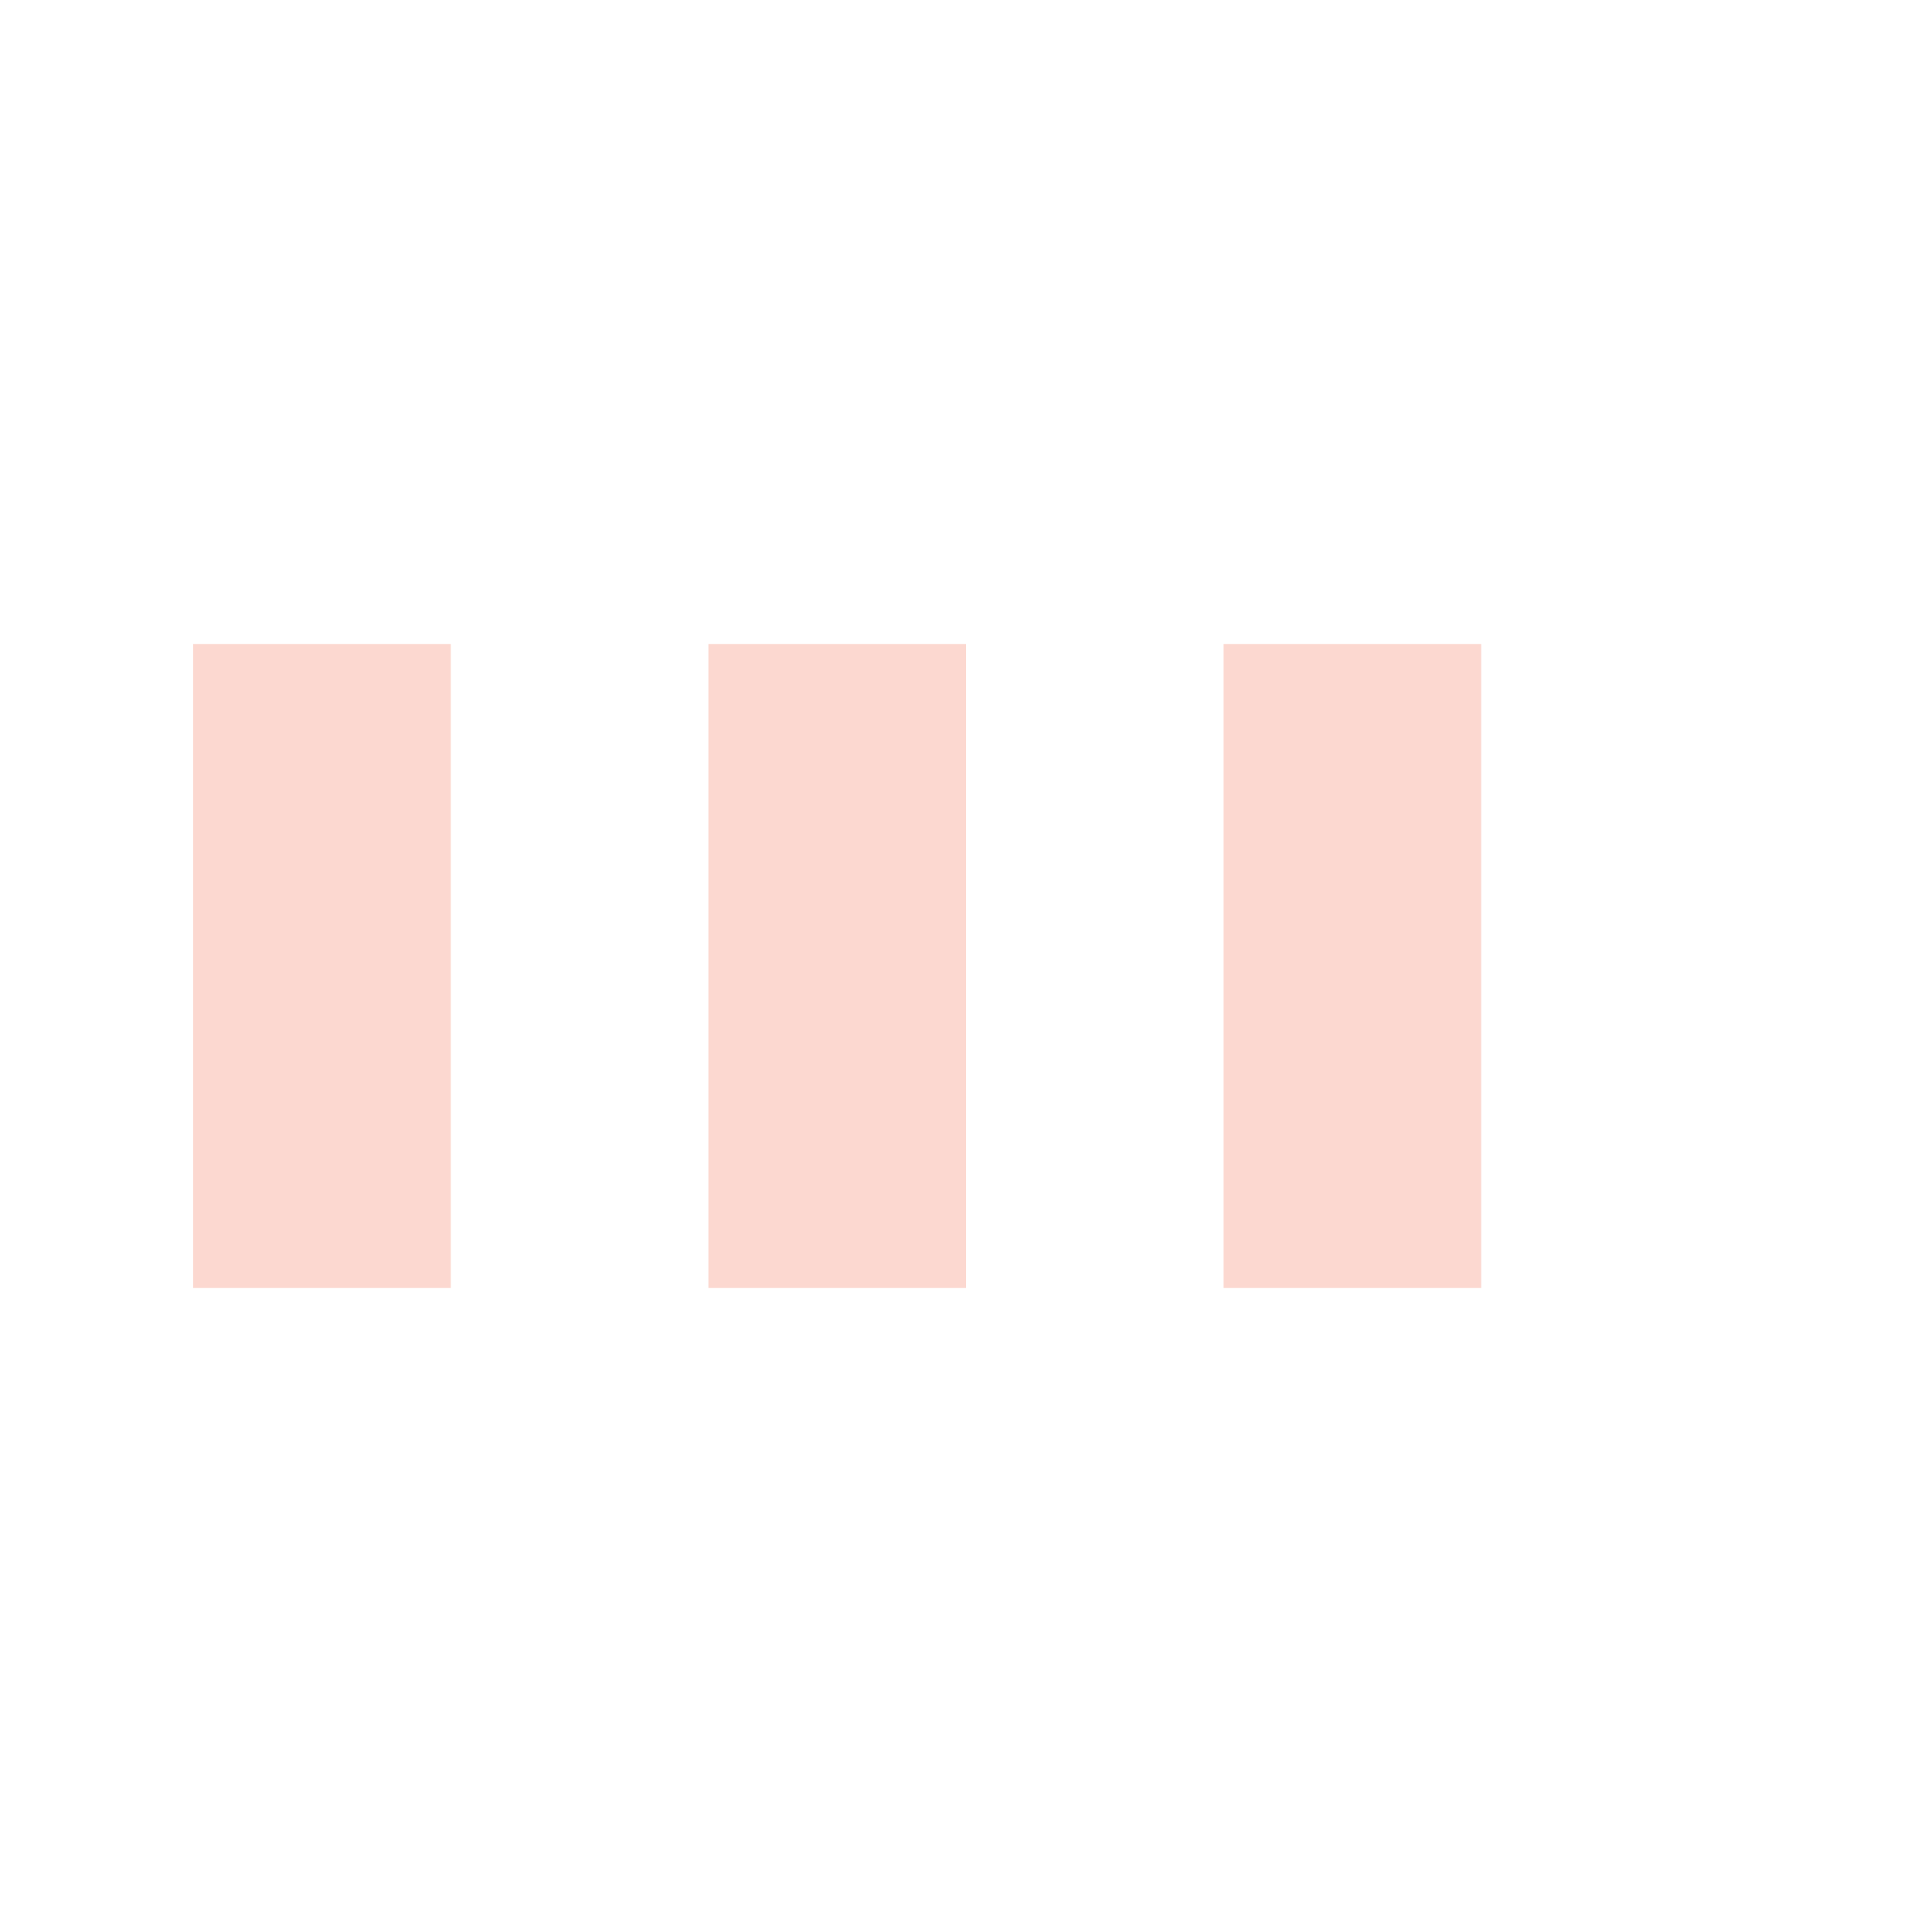 <svg data-v-2964abc9="" data-v-2964abc9-s="" version="1.1" id="Layer_1" xmlns="http://www.w3.org/2000/svg" xmlns:xlink="http://www.w3.org/1999/xlink" x="0px" y="0px" width="40px" height="40px" viewBox="0 0 24 30" xml:space="preserve"><rect x="0" y="10" width="4" height="10" fill="#F23E14" opacity="0.2"><animate attributeName="opacity" attributeType="XML" values="0.2; 1; .2" begin="0s" dur="0.6s" repeatCount="indefinite"></animate><animate attributeName="height" attributeType="XML" values="10; 20; 10" begin="0s" dur="0.6s" repeatCount="indefinite"></animate><animate attributeName="y" attributeType="XML" values="10; 5; 10" begin="0s" dur="0.6s" repeatCount="indefinite"></animate></rect><rect x="8" y="10" width="4" height="10" fill="#F23E14" opacity="0.2"><animate attributeName="opacity" attributeType="XML" values="0.2; 1; .2" begin="0.15s" dur="0.6s" repeatCount="indefinite"></animate><animate attributeName="height" attributeType="XML" values="10; 20; 10" begin="0.15s" dur="0.6s" repeatCount="indefinite"></animate><animate attributeName="y" attributeType="XML" values="10; 5; 10" begin="0.15s" dur="0.6s" repeatCount="indefinite"></animate></rect><rect x="16" y="10" width="4" height="10" fill="#F23E14" opacity="0.2"><animate attributeName="opacity" attributeType="XML" values="0.2; 1; .2" begin="0.3s" dur="0.6s" repeatCount="indefinite"></animate><animate attributeName="height" attributeType="XML" values="10; 20; 10" begin="0.3s" dur="0.6s" repeatCount="indefinite"></animate><animate attributeName="y" attributeType="XML" values="10; 5; 10" begin="0.3s" dur="0.6s" repeatCount="indefinite"></animate></rect></svg>